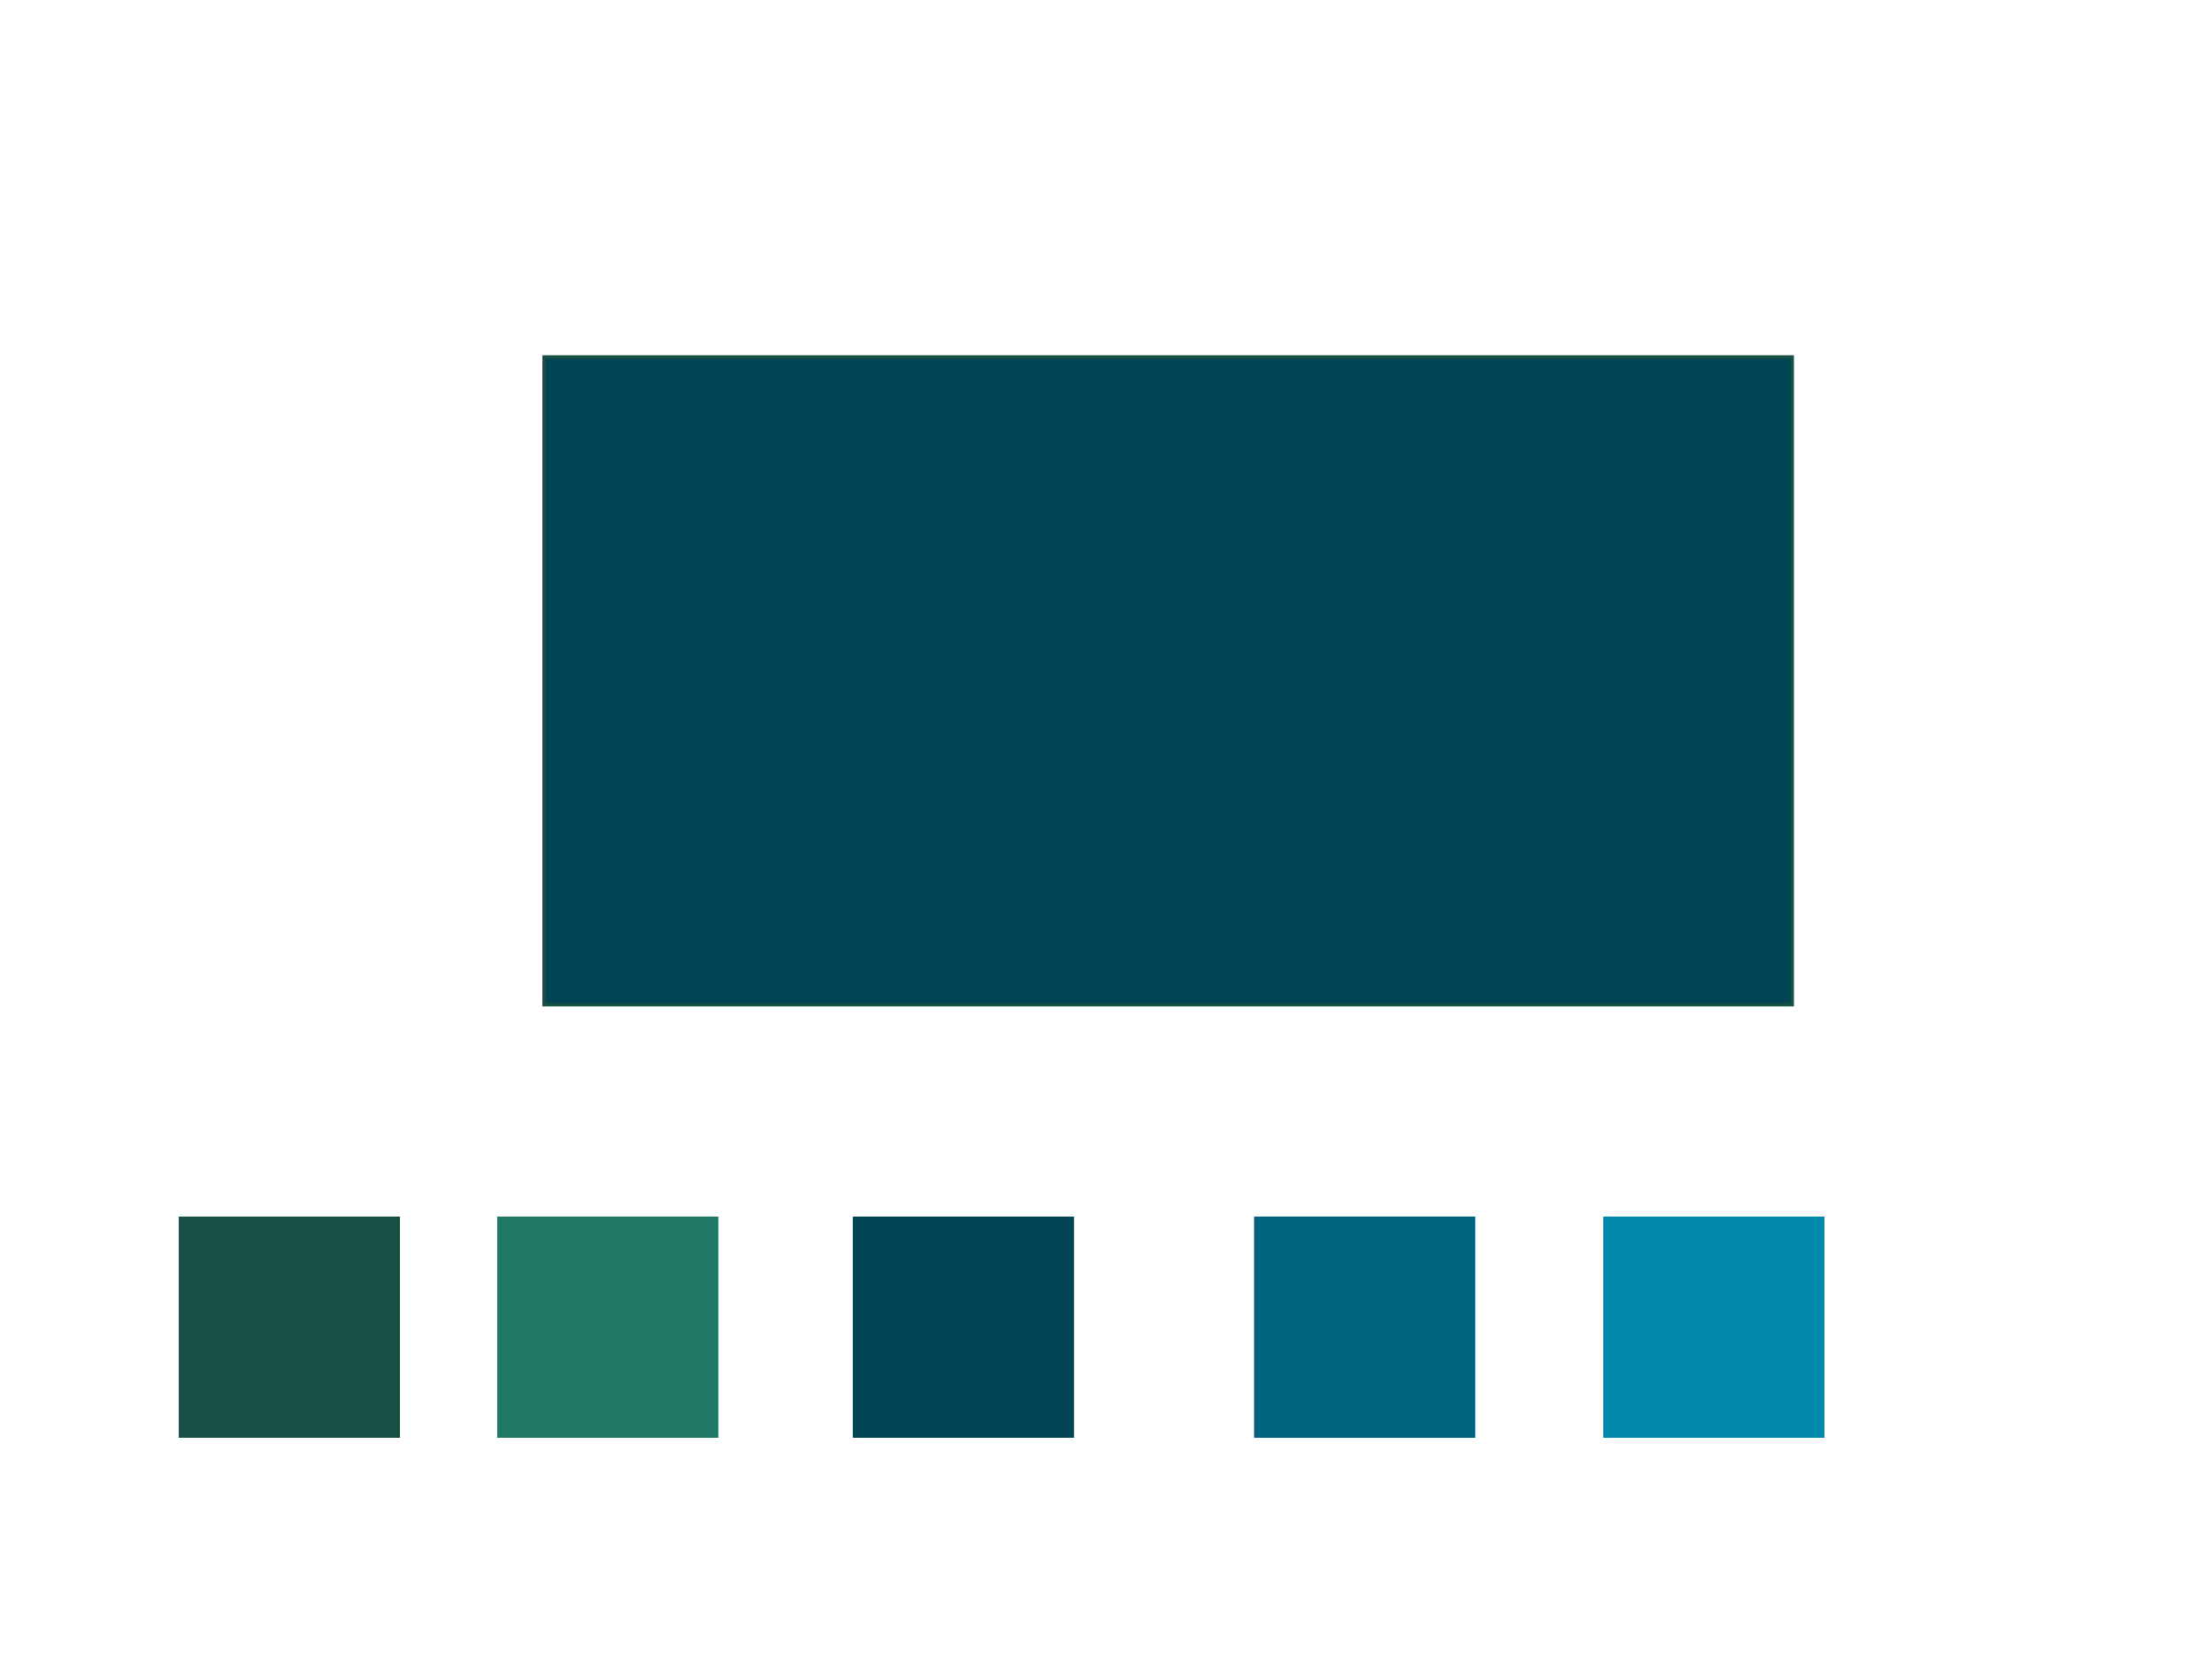 <?xml version="1.0" encoding="UTF-8" standalone="no"?>
<!-- Created with Inkscape (http://www.inkscape.org/) -->

<svg
   xmlns:dc="http://purl.org/dc/elements/1.1/"
   xmlns:cc="http://creativecommons.org/ns#"
   xmlns:rdf="http://www.w3.org/1999/02/22-rdf-syntax-ns#"
   xmlns:svg="http://www.w3.org/2000/svg"
   xmlns="http://www.w3.org/2000/svg"
   xmlns:sodipodi="http://sodipodi.sourceforge.net/DTD/sodipodi-0.dtd"
   xmlns:inkscape="http://www.inkscape.org/namespaces/inkscape"
   width="800"
   height="600"
   id="svg2"
   version="1.1"
   inkscape:version="0.48.2 r9819"
   sodipodi:docname="menu.svg">
  <defs
     id="defs4" />
  <sodipodi:namedview
     id="base"
     pagecolor="#ffffff"
     bordercolor="#666666"
     borderopacity="1.0"
     inkscape:pageopacity="0.0"
     inkscape:pageshadow="2"
     inkscape:zoom="0.98994949"
     inkscape:cx="445.59979"
     inkscape:cy="331.54963"
     inkscape:document-units="px"
     inkscape:current-layer="layer1"
     showgrid="false"
     inkscape:window-width="1395"
     inkscape:window-height="856"
     inkscape:window-x="45"
     inkscape:window-y="0"
     inkscape:window-maximized="1" />
  <g
     inkscape:label="Layer 1"
     inkscape:groupmode="layer"
     id="layer1"
     transform="translate(0,-452.362)">
    <flowRoot
       xml:space="preserve"
       id="flowRoot2985"
       style="font-size:72px;font-style:normal;font-variant:normal;font-weight:bold;font-stretch:normal;line-height:125%;letter-spacing:0px;word-spacing:0px;fill:#004455;fill-opacity:1;stroke:#165044;font-family:Apple LiGothic;-inkscape-font-specification:Apple LiGothic Bold;opacity:1;stroke-opacity:1;stroke-width:1.2;stroke-miterlimit:4;stroke-dasharray:none"
       transform="translate(119.624,280.52)"><flowRegion
         id="flowRegion2987"><rect
           id="rect2989"
           width="451.429"
           height="234.286"
           x="77.143"
           y="300.934"
           style="font-size:72px;font-style:normal;font-variant:normal;font-weight:bold;font-stretch:normal;font-family:Apple LiGothic;-inkscape-font-specification:Apple LiGothic Bold;stroke:#165044;fill:#004455;stroke-opacity:1;fill-opacity:1;stroke-width:1.2;stroke-miterlimit:4;stroke-dasharray:none" /></flowRegion><flowPara
         id="flowPara2993"
         style="font-weight:bold;-inkscape-font-specification:HeadLineA Bold;font-family:HeadLineA;font-style:normal;font-stretch:normal;font-variant:normal;stroke:#165044;fill:#004455;stroke-opacity:1;fill-opacity:1;stroke-width:1.2;stroke-miterlimit:4;stroke-dasharray:none">Tower Defense</flowPara><flowPara
         id="flowPara3022"
         style="font-weight:bold;-inkscape-font-specification:HeadLineA Bold;font-family:HeadLineA;font-style:normal;font-stretch:normal;font-variant:normal;stroke:#165044;fill:#004455;stroke-opacity:1;fill-opacity:1;stroke-width:1.2;stroke-miterlimit:4;stroke-dasharray:none" /></flowRoot>    <rect
       style="fill:#004455"
       id="rect3043"
       width="80"
       height="80"
       x="308.422"
       y="892.362" />
    <rect
       style="fill:#006680"
       id="rect3045"
       width="80"
       height="80"
       x="453.559"
       y="892.362" />
    <rect
       style="fill:#0088aa"
       id="rect3047"
       width="80"
       height="80"
       x="579.828"
       y="892.362" />
    <rect
       style="fill:#217867"
       id="rect3049"
       width="80"
       height="80"
       x="179.807"
       y="892.362" />
    <rect
       style="fill:#165044"
       id="rect3051"
       width="80"
       height="80"
       x="64.65"
       y="892.362" />
  </g>
</svg>

